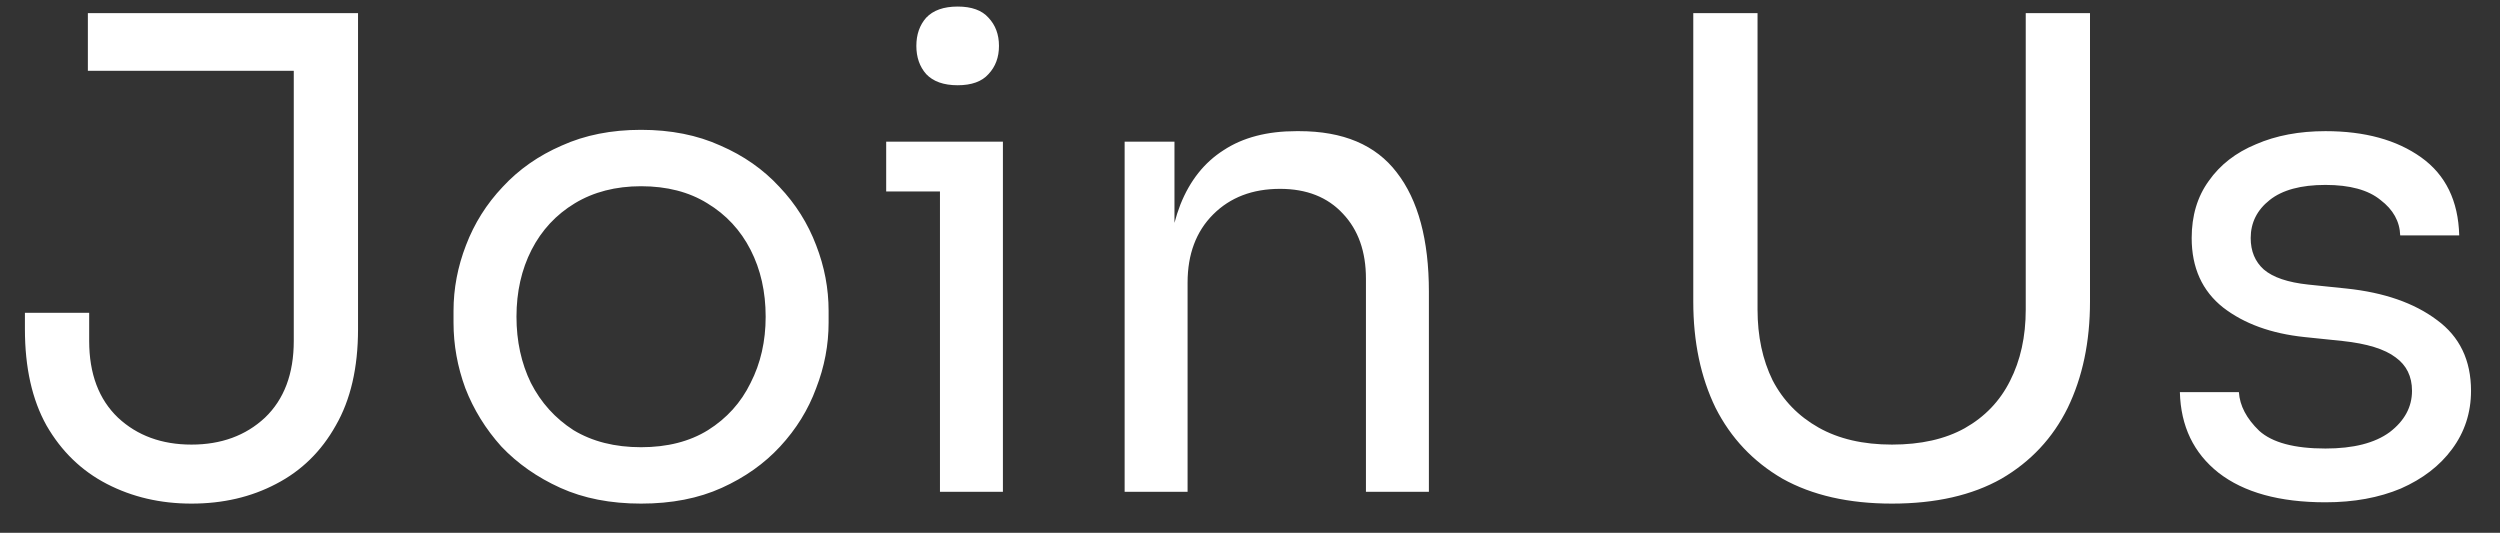<svg width="61" height="13" viewBox="0 0 61 13" fill="none" xmlns="http://www.w3.org/2000/svg">
<rect x="0" y="0" width="61" height="13" fill="#333333" stroke="none"/>
<path d="M4.672 12.288C3.915 12.288 3.227 12.128 2.608 11.808C1.989 11.488 1.499 11.013 1.136 10.384C0.784 9.755 0.608 8.971 0.608 8.032V7.632H2.176V8.32C2.176 9.12 2.411 9.744 2.88 10.192C3.349 10.629 3.947 10.848 4.672 10.848C5.397 10.848 5.995 10.629 6.464 10.192C6.933 9.744 7.168 9.12 7.168 8.32V1.408H8.736V8.032C8.736 8.971 8.555 9.755 8.192 10.384C7.84 11.013 7.355 11.488 6.736 11.808C6.128 12.128 5.44 12.288 4.672 12.288ZM2.144 1.728V0.32H8.736V1.728H2.144ZM15.642 12.288C14.896 12.288 14.24 12.16 13.674 11.904C13.109 11.648 12.629 11.312 12.234 10.896C11.85 10.469 11.557 9.995 11.354 9.472C11.162 8.949 11.066 8.416 11.066 7.872V7.584C11.066 7.04 11.168 6.507 11.37 5.984C11.573 5.451 11.872 4.976 12.266 4.56C12.661 4.133 13.141 3.797 13.706 3.552C14.272 3.296 14.917 3.168 15.642 3.168C16.368 3.168 17.013 3.296 17.578 3.552C18.144 3.797 18.624 4.133 19.018 4.56C19.413 4.976 19.712 5.451 19.914 5.984C20.117 6.507 20.218 7.04 20.218 7.584V7.872C20.218 8.416 20.117 8.949 19.914 9.472C19.722 9.995 19.429 10.469 19.034 10.896C18.65 11.312 18.176 11.648 17.61 11.904C17.045 12.16 16.389 12.288 15.642 12.288ZM15.642 10.912C16.282 10.912 16.826 10.773 17.274 10.496C17.733 10.208 18.08 9.824 18.314 9.344C18.56 8.864 18.682 8.325 18.682 7.728C18.682 7.12 18.56 6.576 18.314 6.096C18.069 5.616 17.717 5.237 17.258 4.96C16.81 4.683 16.272 4.544 15.642 4.544C15.024 4.544 14.485 4.683 14.026 4.96C13.568 5.237 13.216 5.616 12.97 6.096C12.725 6.576 12.602 7.12 12.602 7.728C12.602 8.325 12.72 8.864 12.954 9.344C13.2 9.824 13.546 10.208 13.994 10.496C14.453 10.773 15.002 10.912 15.642 10.912ZM22.935 12V3.456H24.471V12H22.935ZM21.623 4.672V3.456H24.471V4.672H21.623ZM23.367 2.08C23.026 2.08 22.77 1.989 22.599 1.808C22.439 1.627 22.359 1.397 22.359 1.12C22.359 0.843 22.439 0.613 22.599 0.432C22.77 0.251 23.026 0.16 23.367 0.16C23.708 0.16 23.959 0.251 24.119 0.432C24.29 0.613 24.375 0.843 24.375 1.12C24.375 1.397 24.29 1.627 24.119 1.808C23.959 1.989 23.708 2.08 23.367 2.08ZM27.441 12V3.456H28.657V7.12H28.465C28.465 6.277 28.577 5.568 28.801 4.992C29.035 4.405 29.387 3.963 29.857 3.664C30.326 3.355 30.918 3.2 31.633 3.2H31.697C32.774 3.2 33.569 3.536 34.081 4.208C34.603 4.88 34.865 5.851 34.865 7.12V12H33.329V6.8C33.329 6.139 33.142 5.611 32.769 5.216C32.395 4.811 31.883 4.608 31.233 4.608C30.561 4.608 30.017 4.816 29.601 5.232C29.185 5.648 28.977 6.203 28.977 6.896V12H27.441ZM46.164 12.288C45.108 12.288 44.217 12.085 43.492 11.68C42.777 11.264 42.233 10.688 41.86 9.952C41.497 9.205 41.316 8.341 41.316 7.36V0.32H42.884V7.552C42.884 8.203 43.006 8.779 43.252 9.28C43.508 9.771 43.881 10.155 44.372 10.432C44.862 10.709 45.46 10.848 46.164 10.848C46.868 10.848 47.46 10.715 47.94 10.448C48.43 10.171 48.798 9.787 49.044 9.296C49.3 8.795 49.428 8.213 49.428 7.552V0.32H50.996V7.36C50.996 8.341 50.814 9.205 50.452 9.952C50.089 10.688 49.55 11.264 48.836 11.68C48.121 12.085 47.23 12.288 46.164 12.288ZM56.741 12.256C55.621 12.256 54.751 12.016 54.133 11.536C53.525 11.056 53.21 10.4 53.189 9.568H54.629C54.65 9.899 54.815 10.213 55.125 10.512C55.445 10.8 55.983 10.944 56.741 10.944C57.423 10.944 57.946 10.811 58.309 10.544C58.671 10.267 58.853 9.931 58.853 9.536C58.853 9.184 58.719 8.912 58.453 8.72C58.186 8.517 57.754 8.384 57.157 8.32L56.229 8.224C55.418 8.139 54.757 7.899 54.245 7.504C53.733 7.099 53.477 6.533 53.477 5.808C53.477 5.264 53.615 4.8 53.893 4.416C54.17 4.021 54.554 3.723 55.045 3.52C55.535 3.307 56.101 3.2 56.741 3.2C57.701 3.2 58.479 3.413 59.077 3.84C59.674 4.267 59.983 4.901 60.005 5.744H58.565C58.554 5.403 58.394 5.115 58.085 4.88C57.786 4.635 57.338 4.512 56.741 4.512C56.143 4.512 55.69 4.635 55.381 4.88C55.071 5.125 54.917 5.435 54.917 5.808C54.917 6.128 55.023 6.384 55.237 6.576C55.461 6.768 55.823 6.891 56.325 6.944L57.253 7.04C58.17 7.136 58.906 7.392 59.461 7.808C60.015 8.213 60.293 8.789 60.293 9.536C60.293 10.069 60.138 10.544 59.829 10.96C59.53 11.365 59.114 11.685 58.581 11.92C58.047 12.144 57.434 12.256 56.741 12.256Z" fill="white"/>
</svg>
